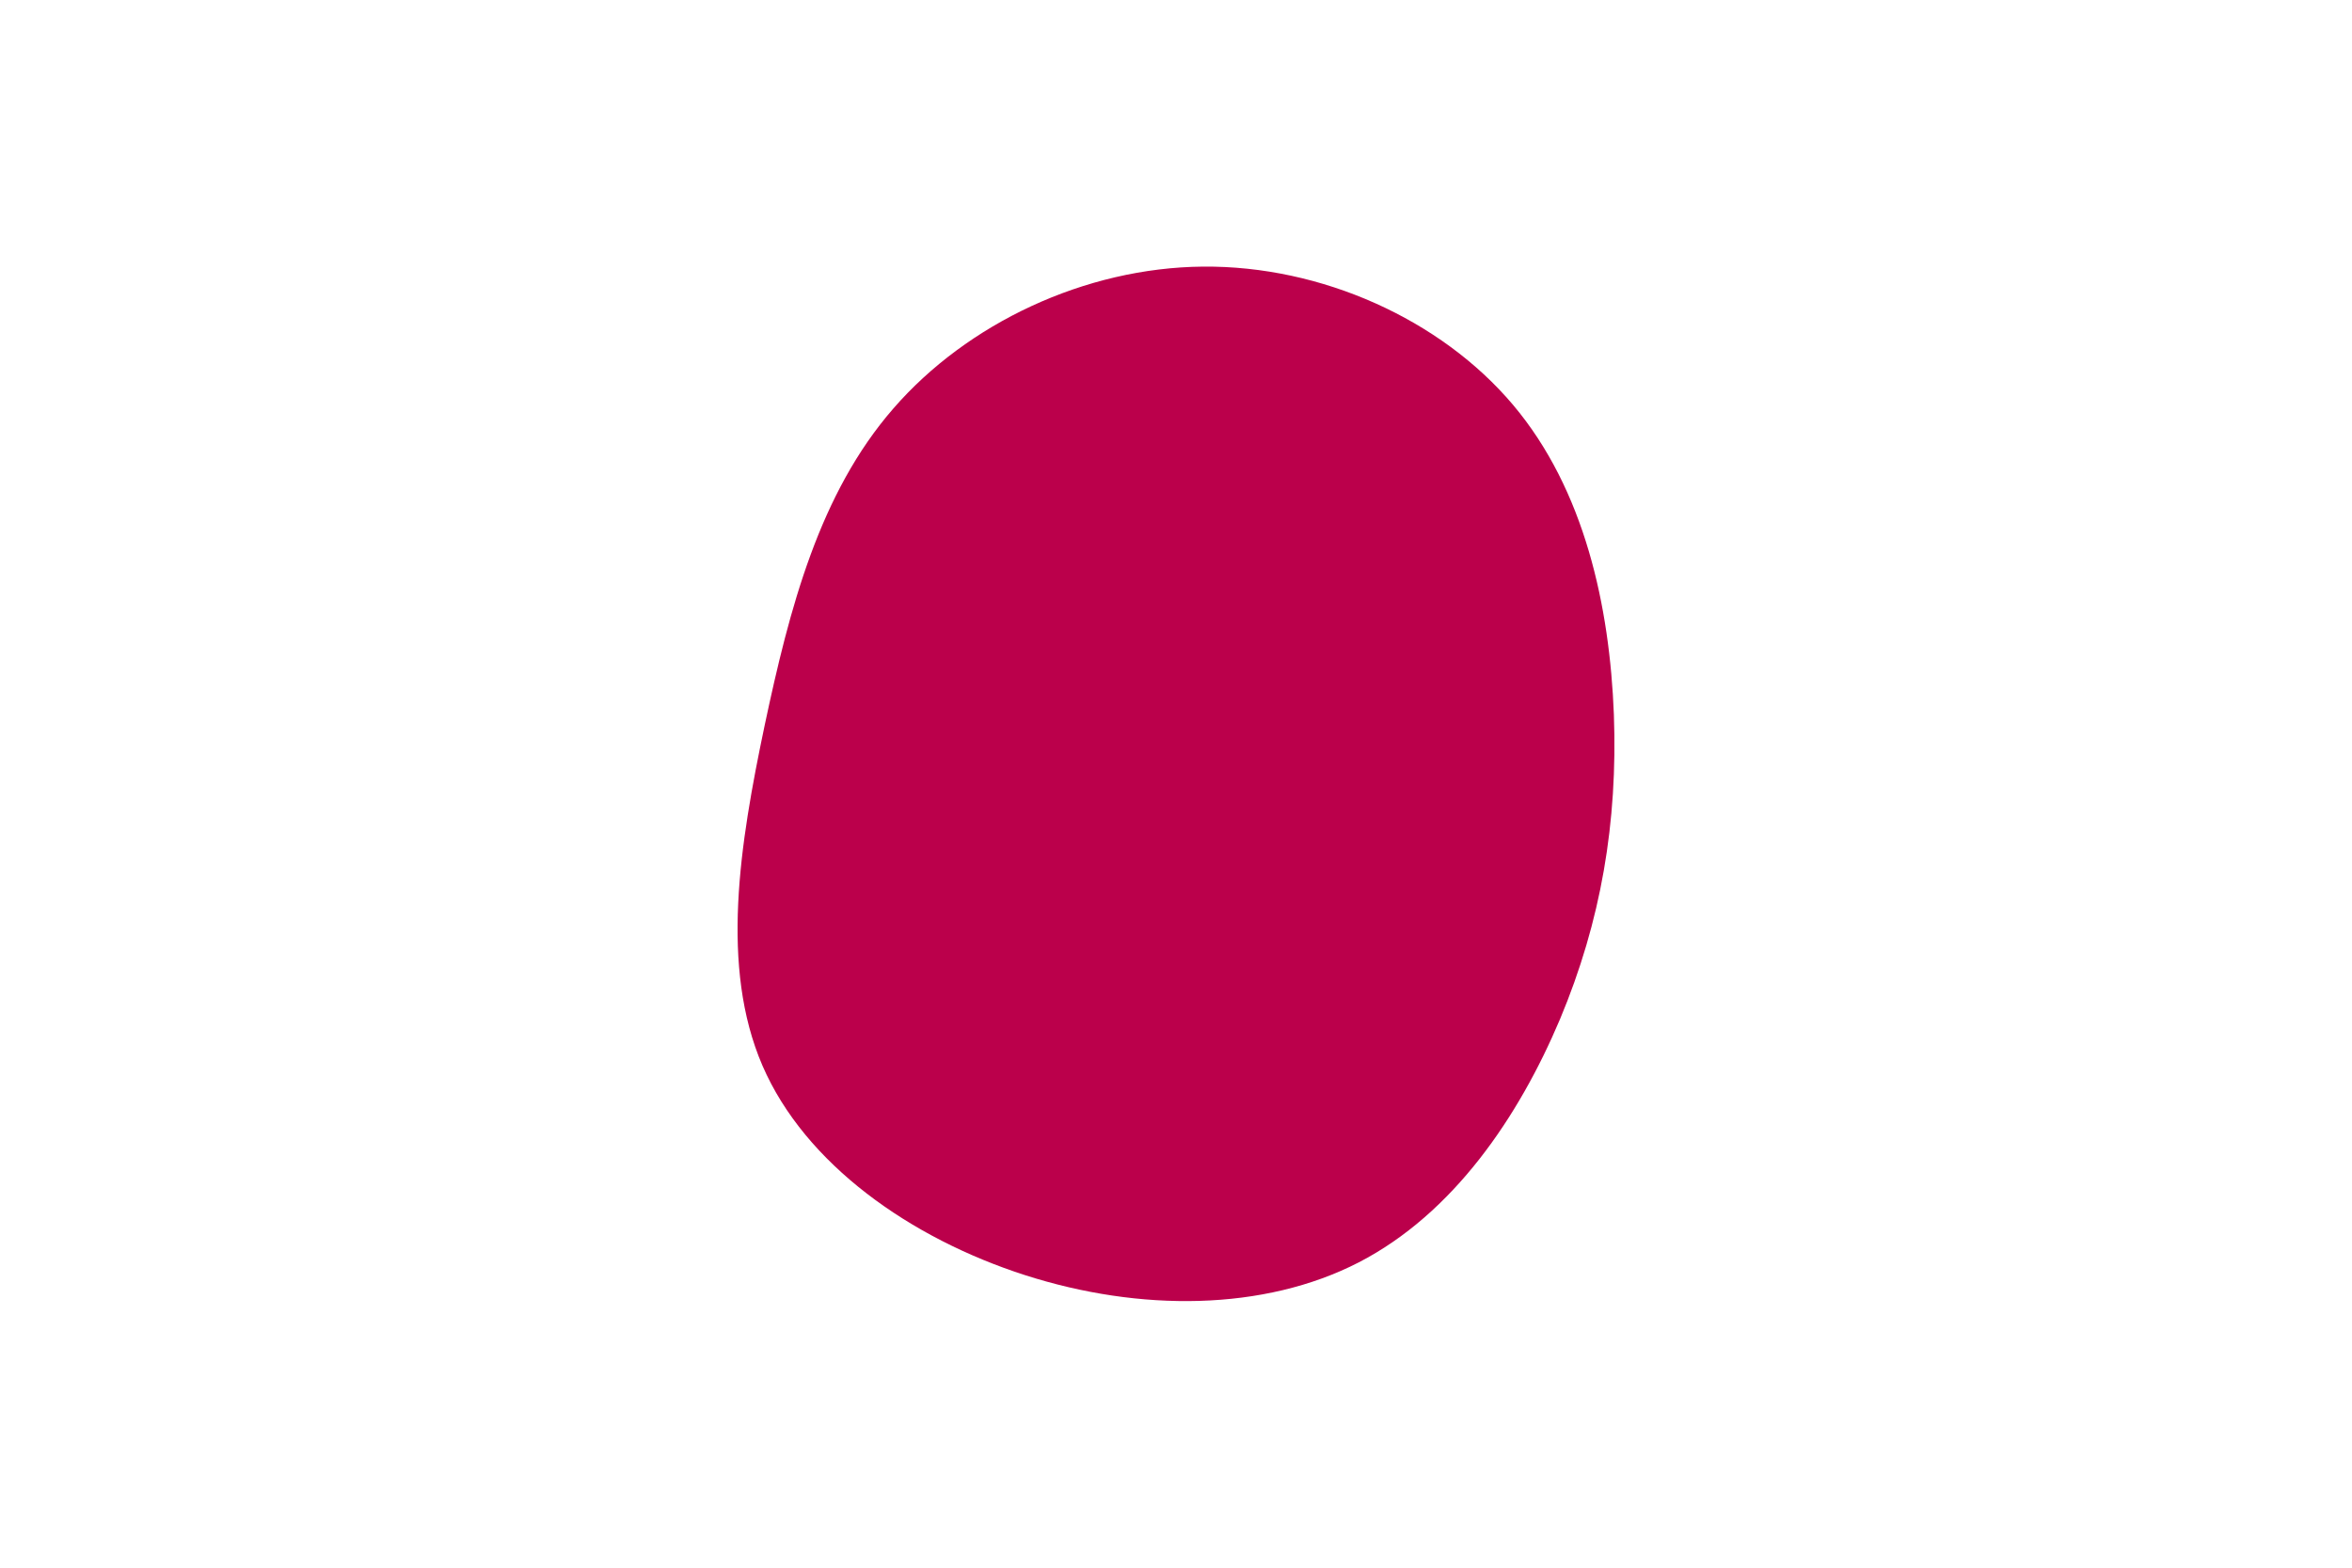 <svg id="visual" viewBox="0 0 900 600" width="900" height="600" xmlns="http://www.w3.org/2000/svg" xmlns:xlink="http://www.w3.org/1999/xlink" version="1.1"><g transform="translate(460.054 306.039)"><path d="M118.9 -151.1C146.4 -118.5 155.9 -73.8 157.5 -32.6C159 8.7 152.6 46.5 136.9 84C121.1 121.4 96.1 158.4 59.9 177.1C23.6 195.8 -23.9 196.1 -67.8 182C-111.7 167.9 -152 139.5 -168.3 101.8C-184.6 64 -177 17.1 -167.5 -28.2C-157.9 -73.5 -146.5 -117.2 -118.2 -149.7C-90 -182.2 -45 -203.6 0.3 -204C45.6 -204.4 91.3 -183.8 118.9 -151.1" fill="#BB004B"></path></g></svg>